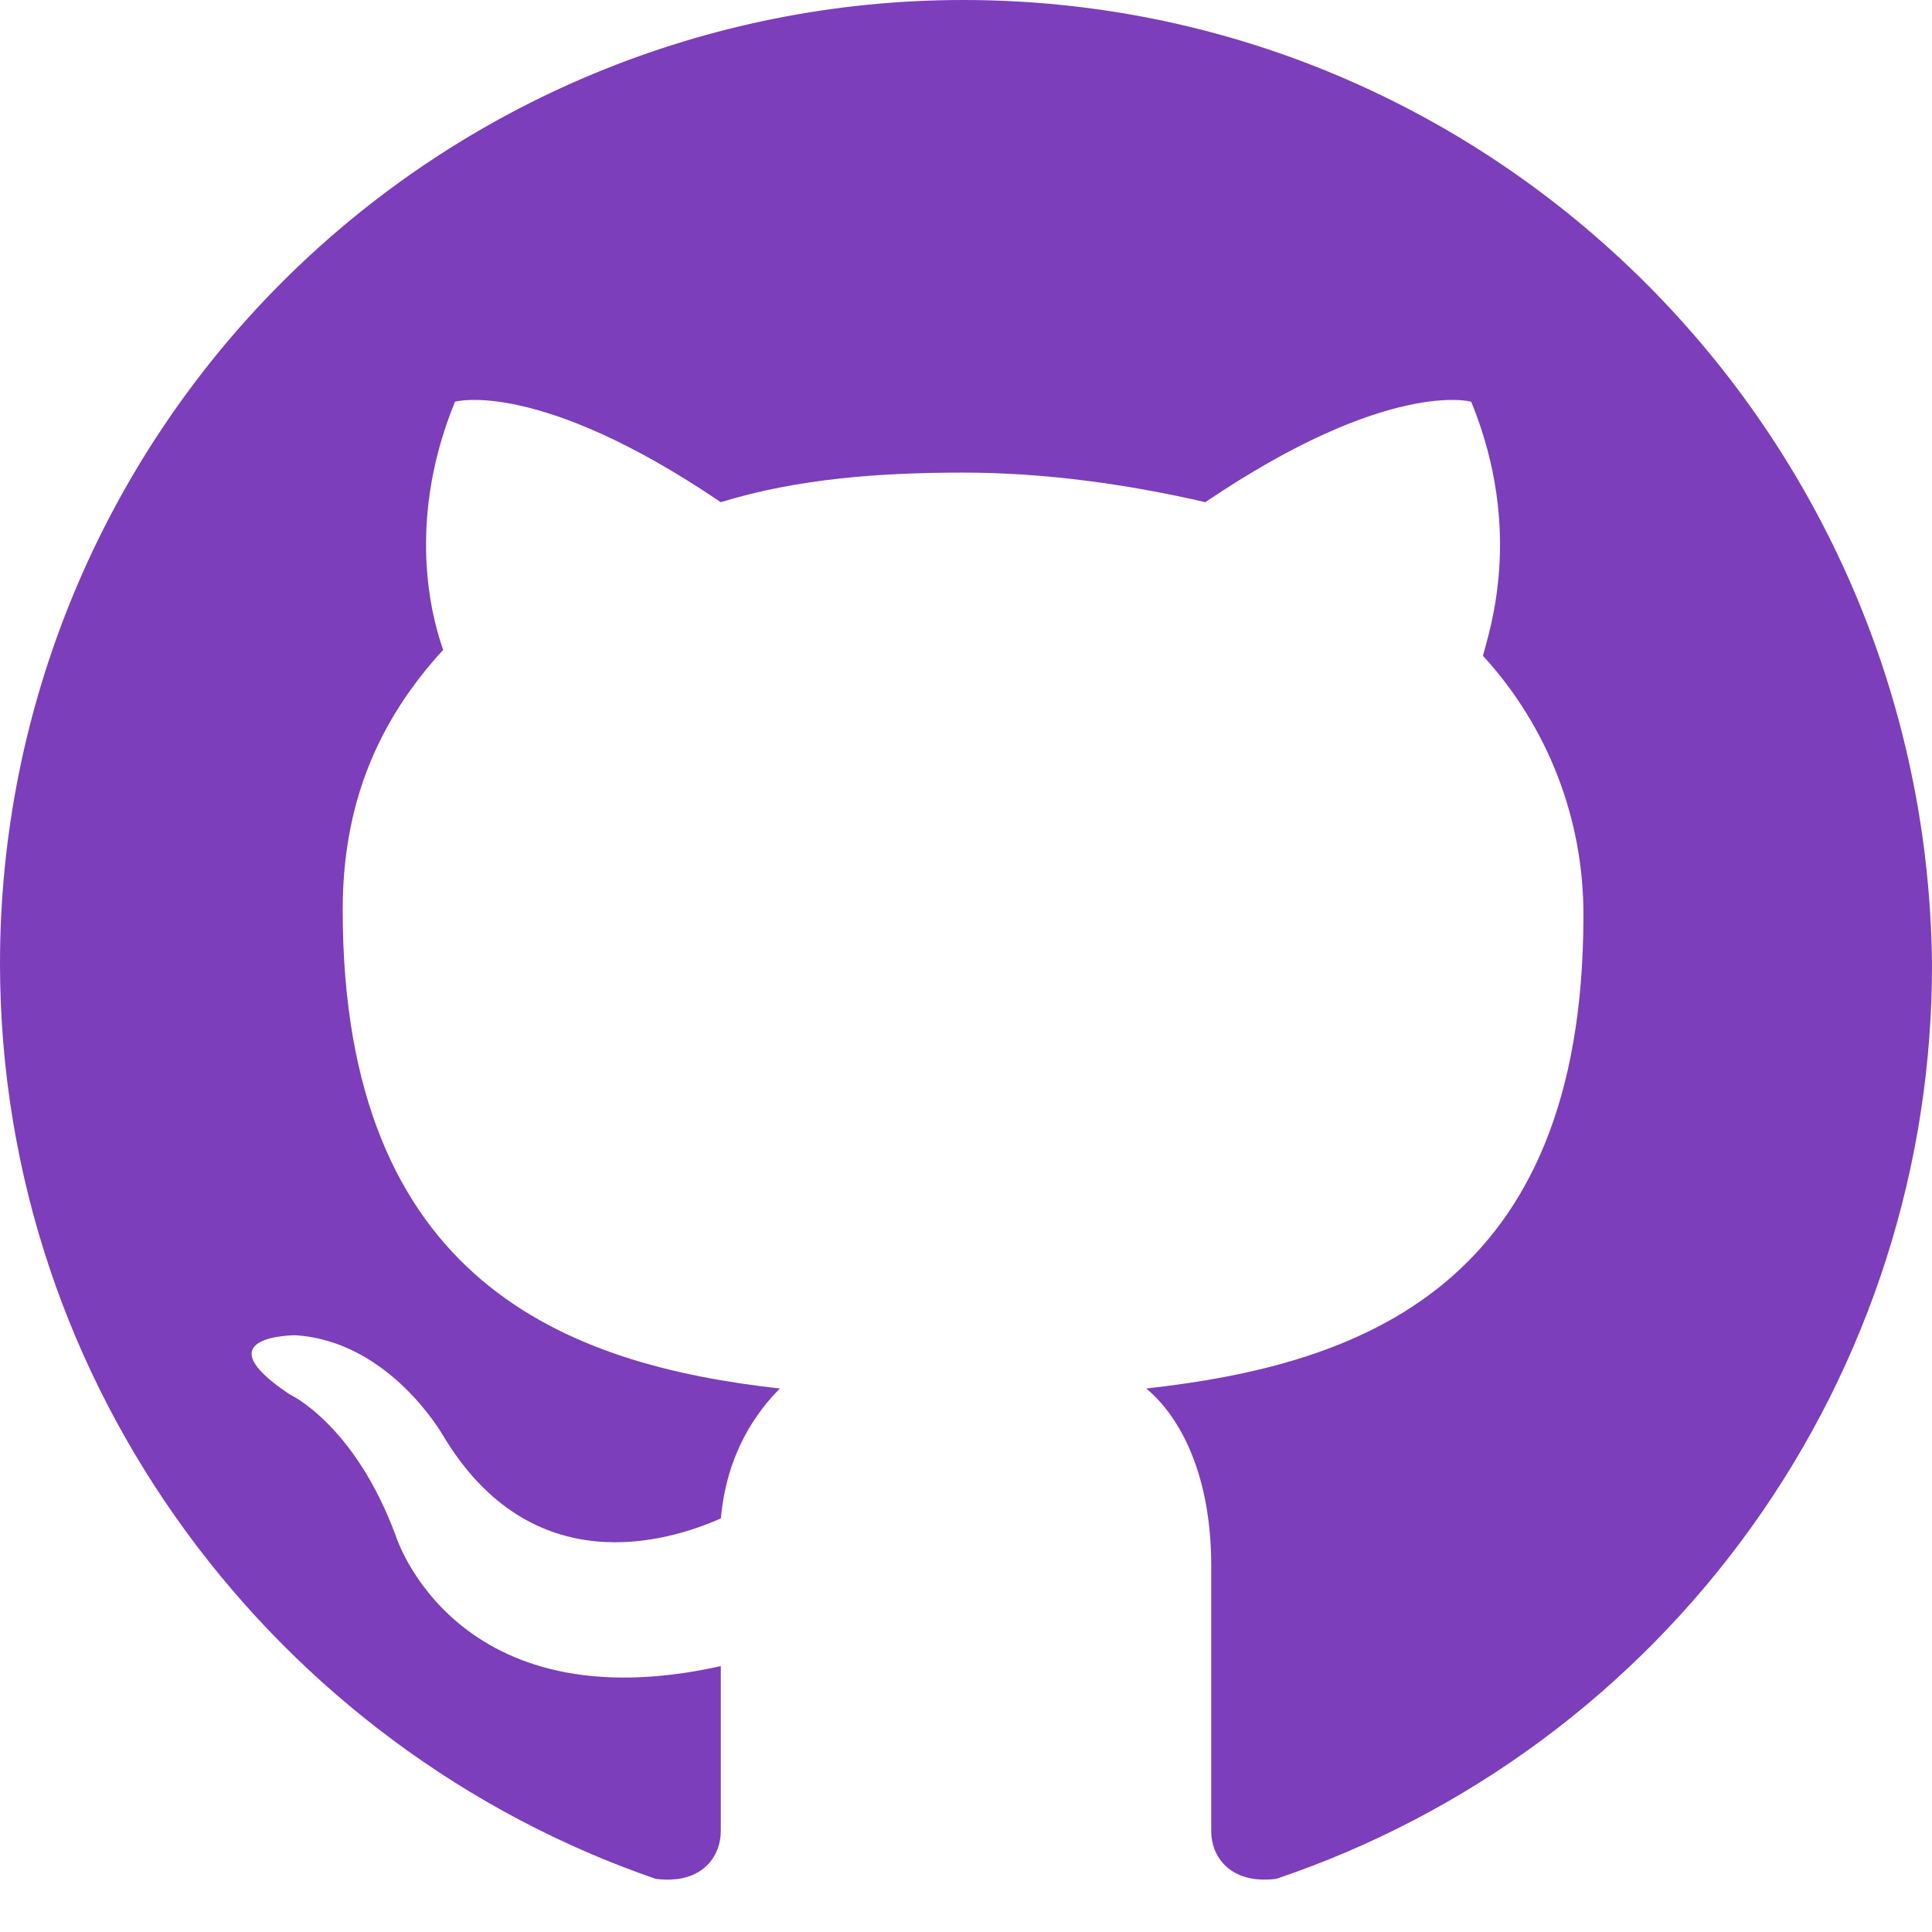<svg width="50" height="50" viewBox="0 0 42 42" fill="none" xmlns="http://www.w3.org/2000/svg">
<g clip-path="url(#clip0)">
<path fill-rule="evenodd" clip-rule="evenodd" d="M20.937 0C15.384 0.001 10.059 2.207 6.133 6.133C2.207 10.059 0.001 15.384 0 20.937C0 30.182 6.037 38.018 14.256 40.845C15.285 40.974 15.669 40.331 15.669 39.816V36.22C9.891 37.506 8.607 33.395 8.607 33.395C7.707 30.954 6.295 30.311 6.295 30.311C4.368 29.027 6.421 29.027 6.421 29.027C8.476 29.156 9.634 31.211 9.634 31.211C11.56 34.422 14.514 33.521 15.671 33.009C15.797 31.597 16.44 30.699 16.955 30.185C12.33 29.67 7.45 27.872 7.45 19.779C7.45 17.469 8.219 15.669 9.634 14.128C9.502 13.742 8.733 11.56 9.891 8.733C9.891 8.733 11.689 8.219 15.669 10.917C17.338 10.403 19.139 10.274 20.937 10.274C22.735 10.274 24.533 10.531 26.203 10.917C30.185 8.222 31.983 8.733 31.983 8.733C33.138 11.56 32.366 13.742 32.238 14.256C33.652 15.797 34.432 17.816 34.422 19.908C34.422 28.001 29.539 29.67 24.919 30.185C25.688 30.825 26.331 32.109 26.331 34.036V39.816C26.331 40.331 26.715 40.971 27.744 40.845C31.907 39.44 35.523 36.762 38.081 33.19C40.64 29.617 42.011 25.331 42 20.937C41.871 9.377 32.498 0 20.937 0Z" fill="#7C3EBA"/>
</g>
<defs>
<clipPath id="clip0">
<rect width="50" height="50" fill="#7C3EBA"/>
</clipPath>
</defs>
</svg>
